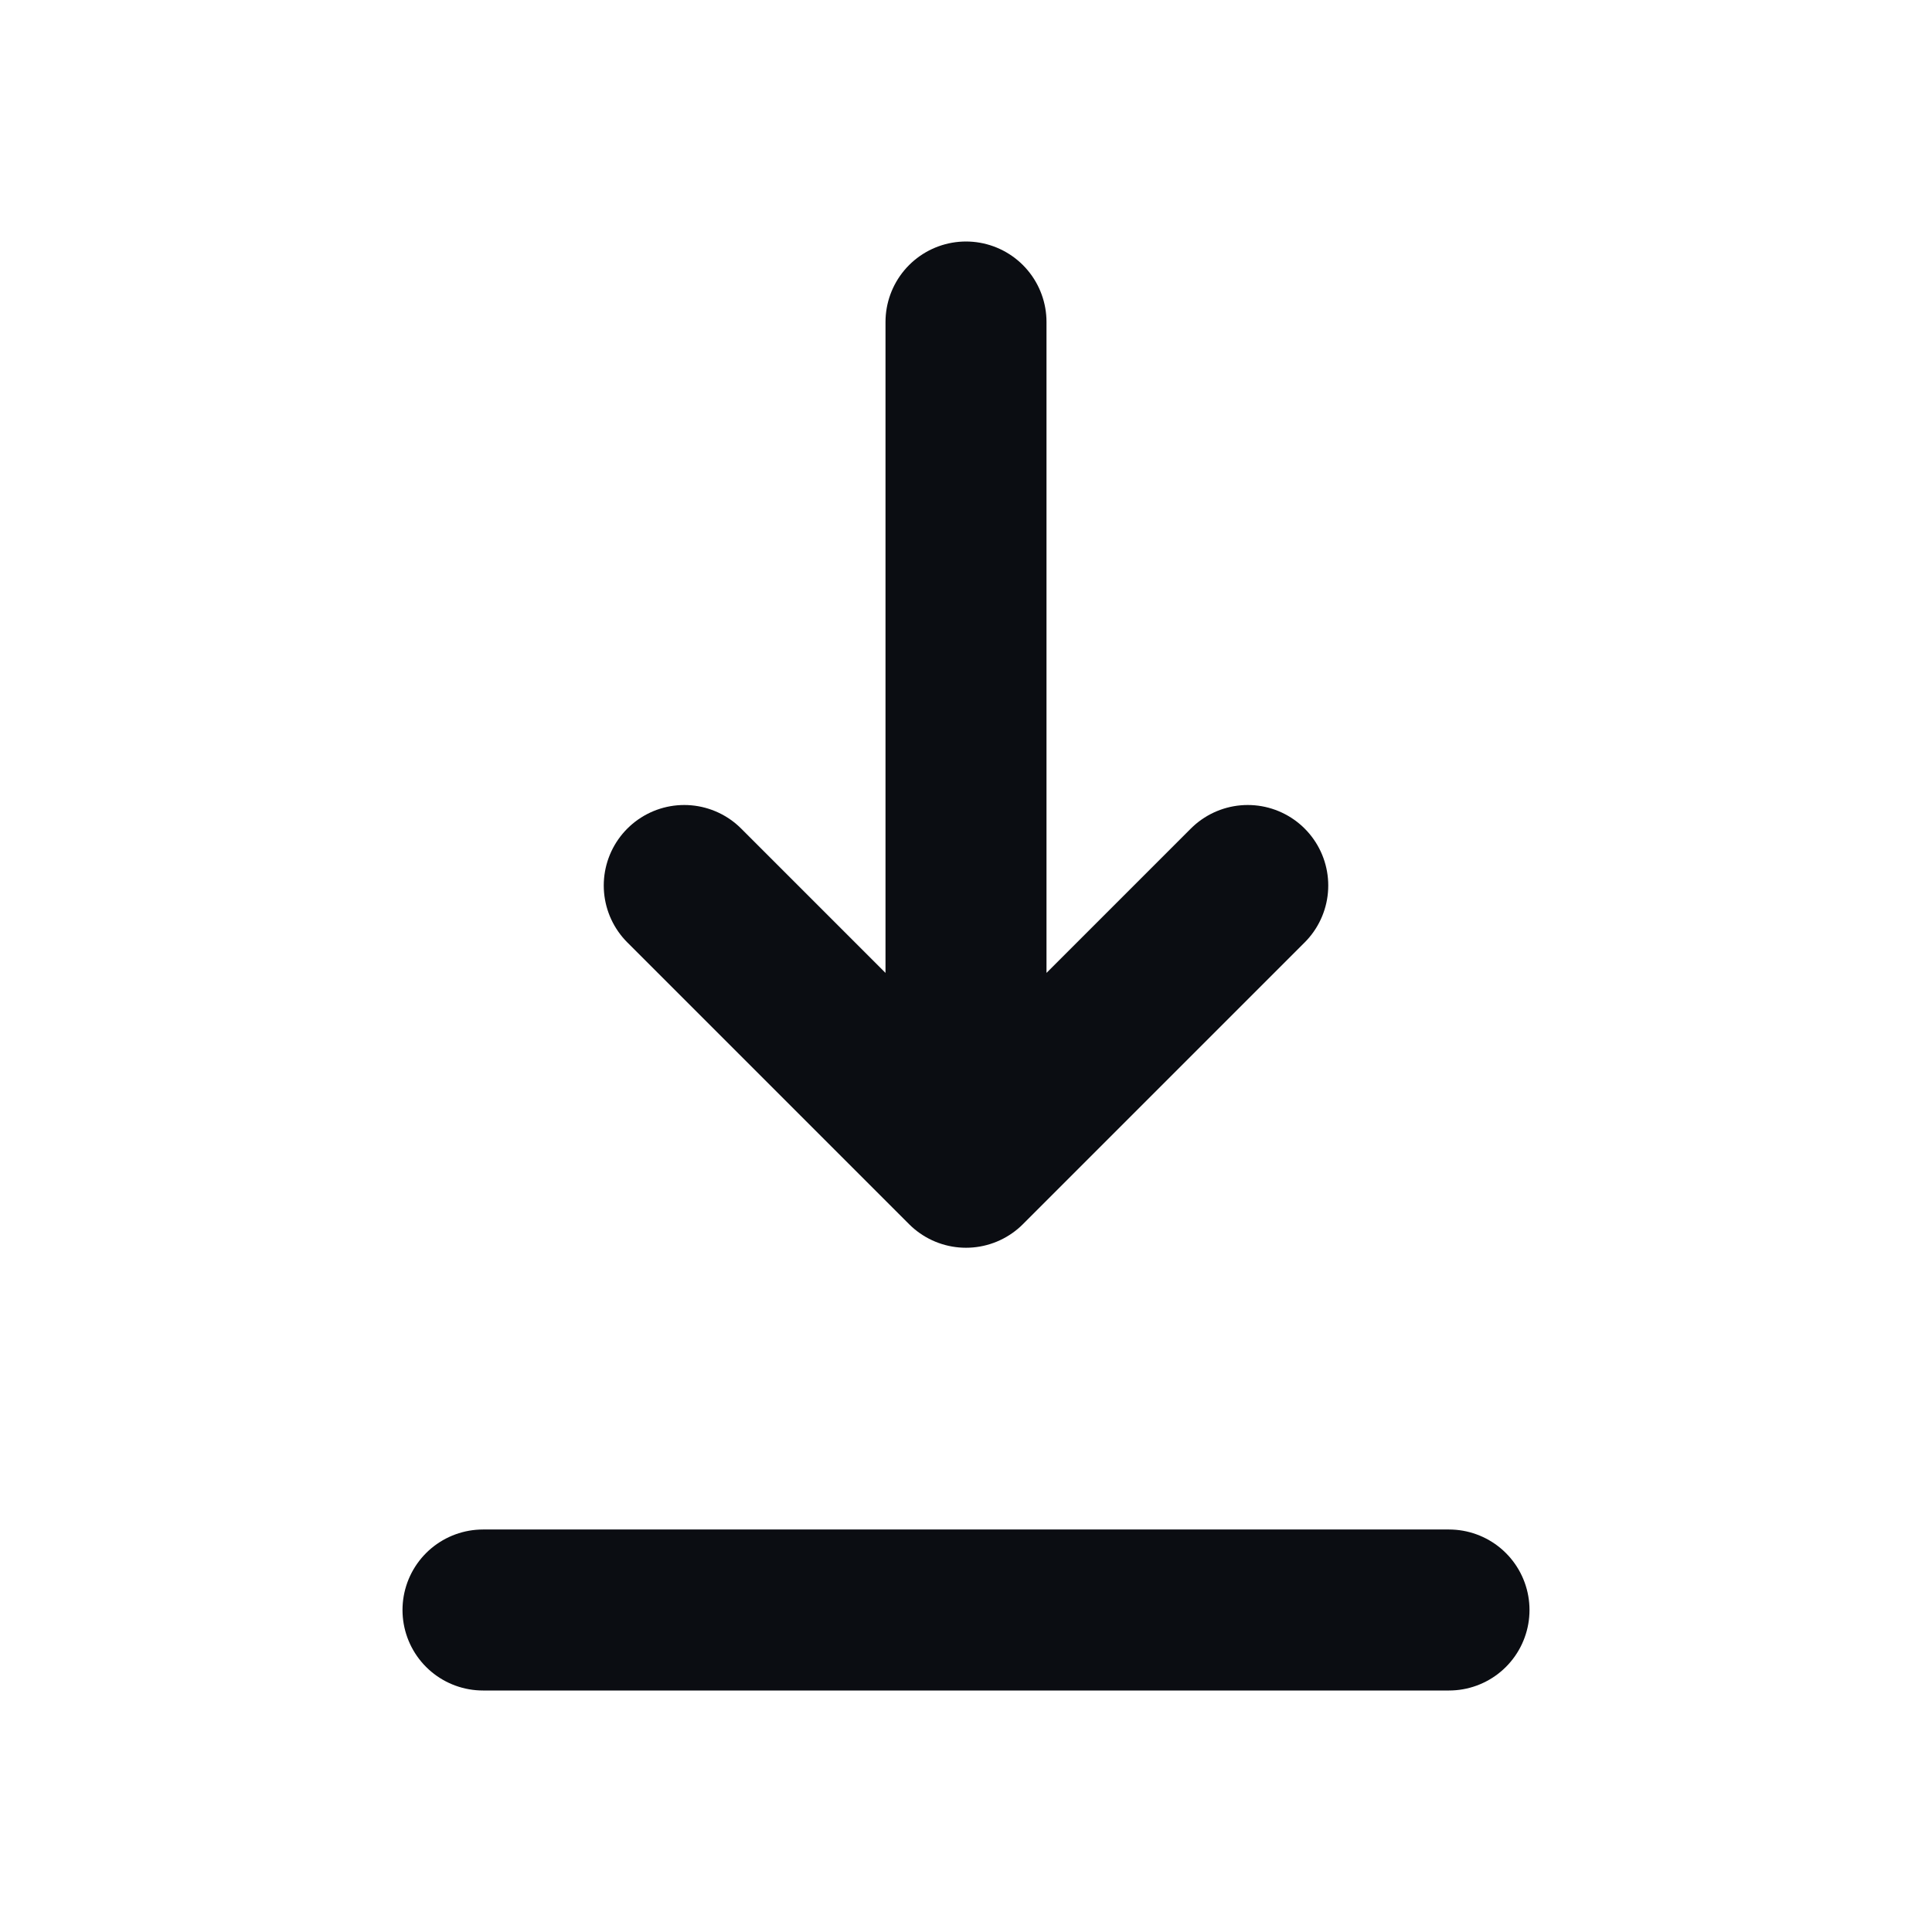<svg width="24" height="24" viewBox="0 0 24 24" fill="none" xmlns="http://www.w3.org/2000/svg">
<path d="M18 20H6M12 14.5V4M12 14.5L15.5 11M12 14.5L8.5 11" stroke="#0B0D12" stroke-width="2" stroke-linecap="round" stroke-linejoin="round"/>
</svg>
